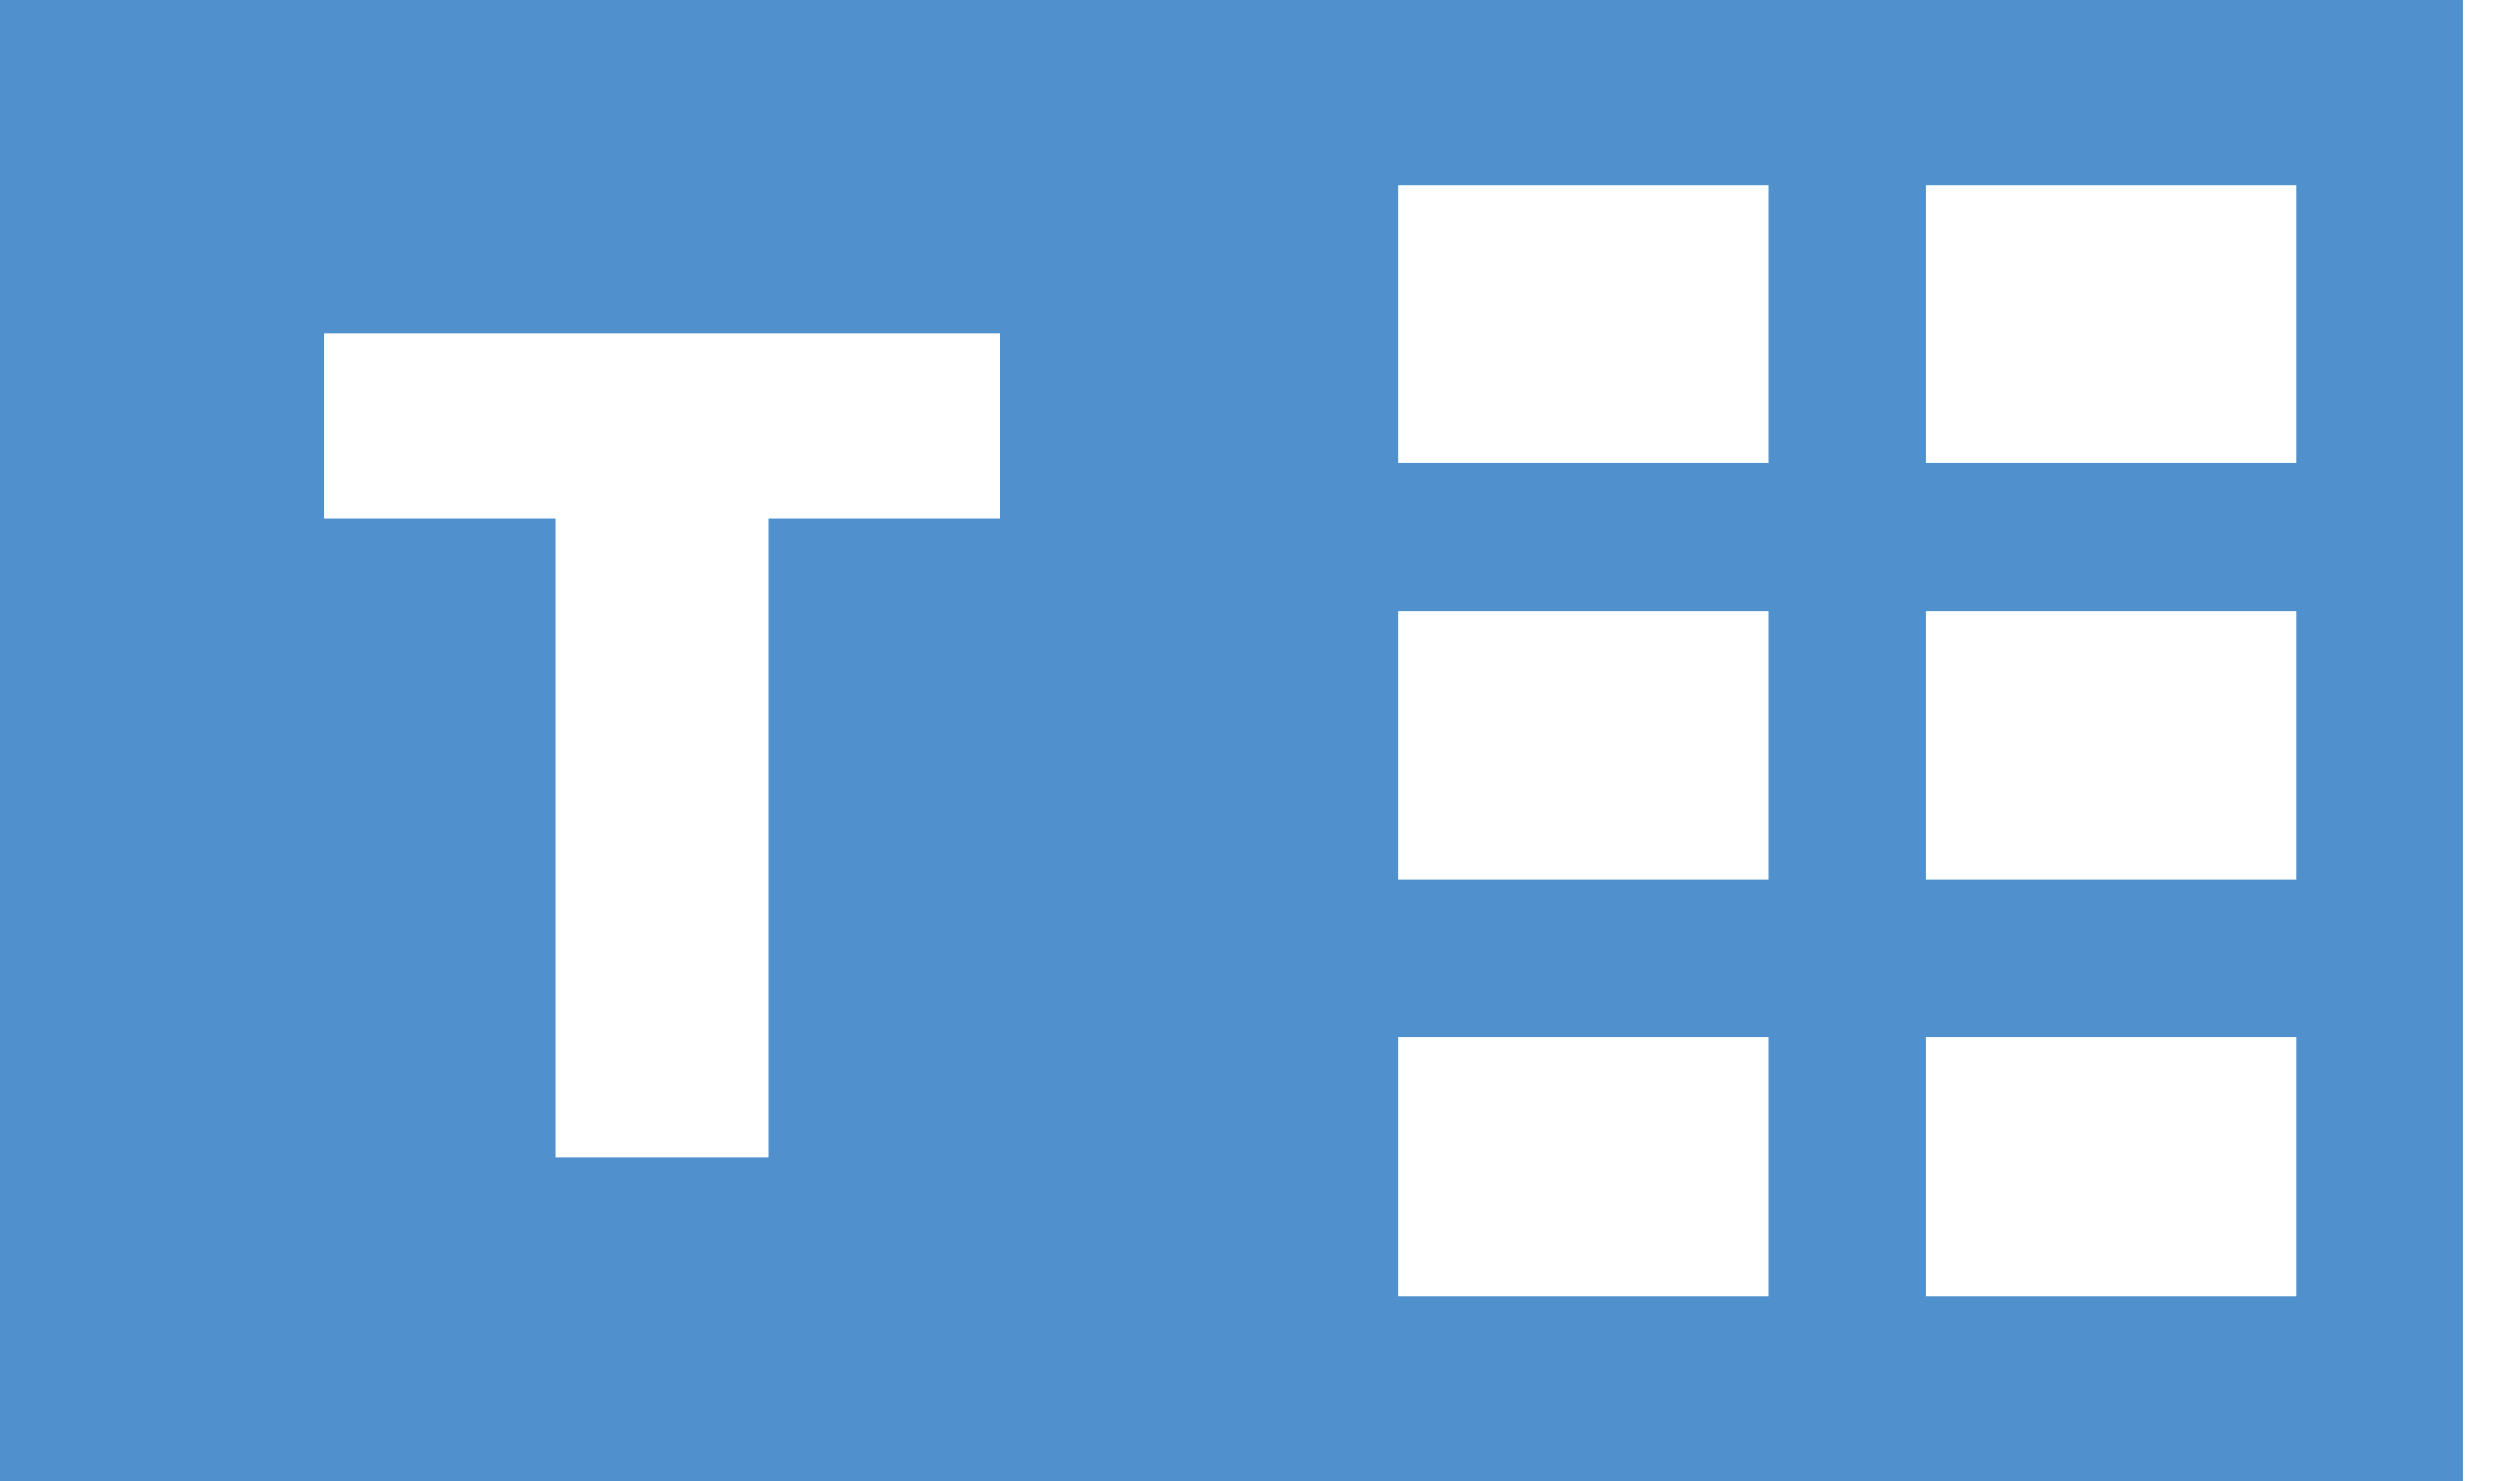 <svg width="27" height="16" fill="none" xmlns="http://www.w3.org/2000/svg"><path d="M0 0v16h26.6V0H0zm10.8 5.6H8.3v6.9H6V5.6H3.5v-2h7.3v2zm8.3 8.4h-4v-2.8h4V14zm0-4.5h-4V6.6h4v2.9zm0-4.5h-4V2h4v3zm5.7 9h-4v-2.8h4V14zm0-4.5h-4V6.6h4v2.9zm0-4.5h-4V2h4v3z" fill="#5091CD"/></svg>
